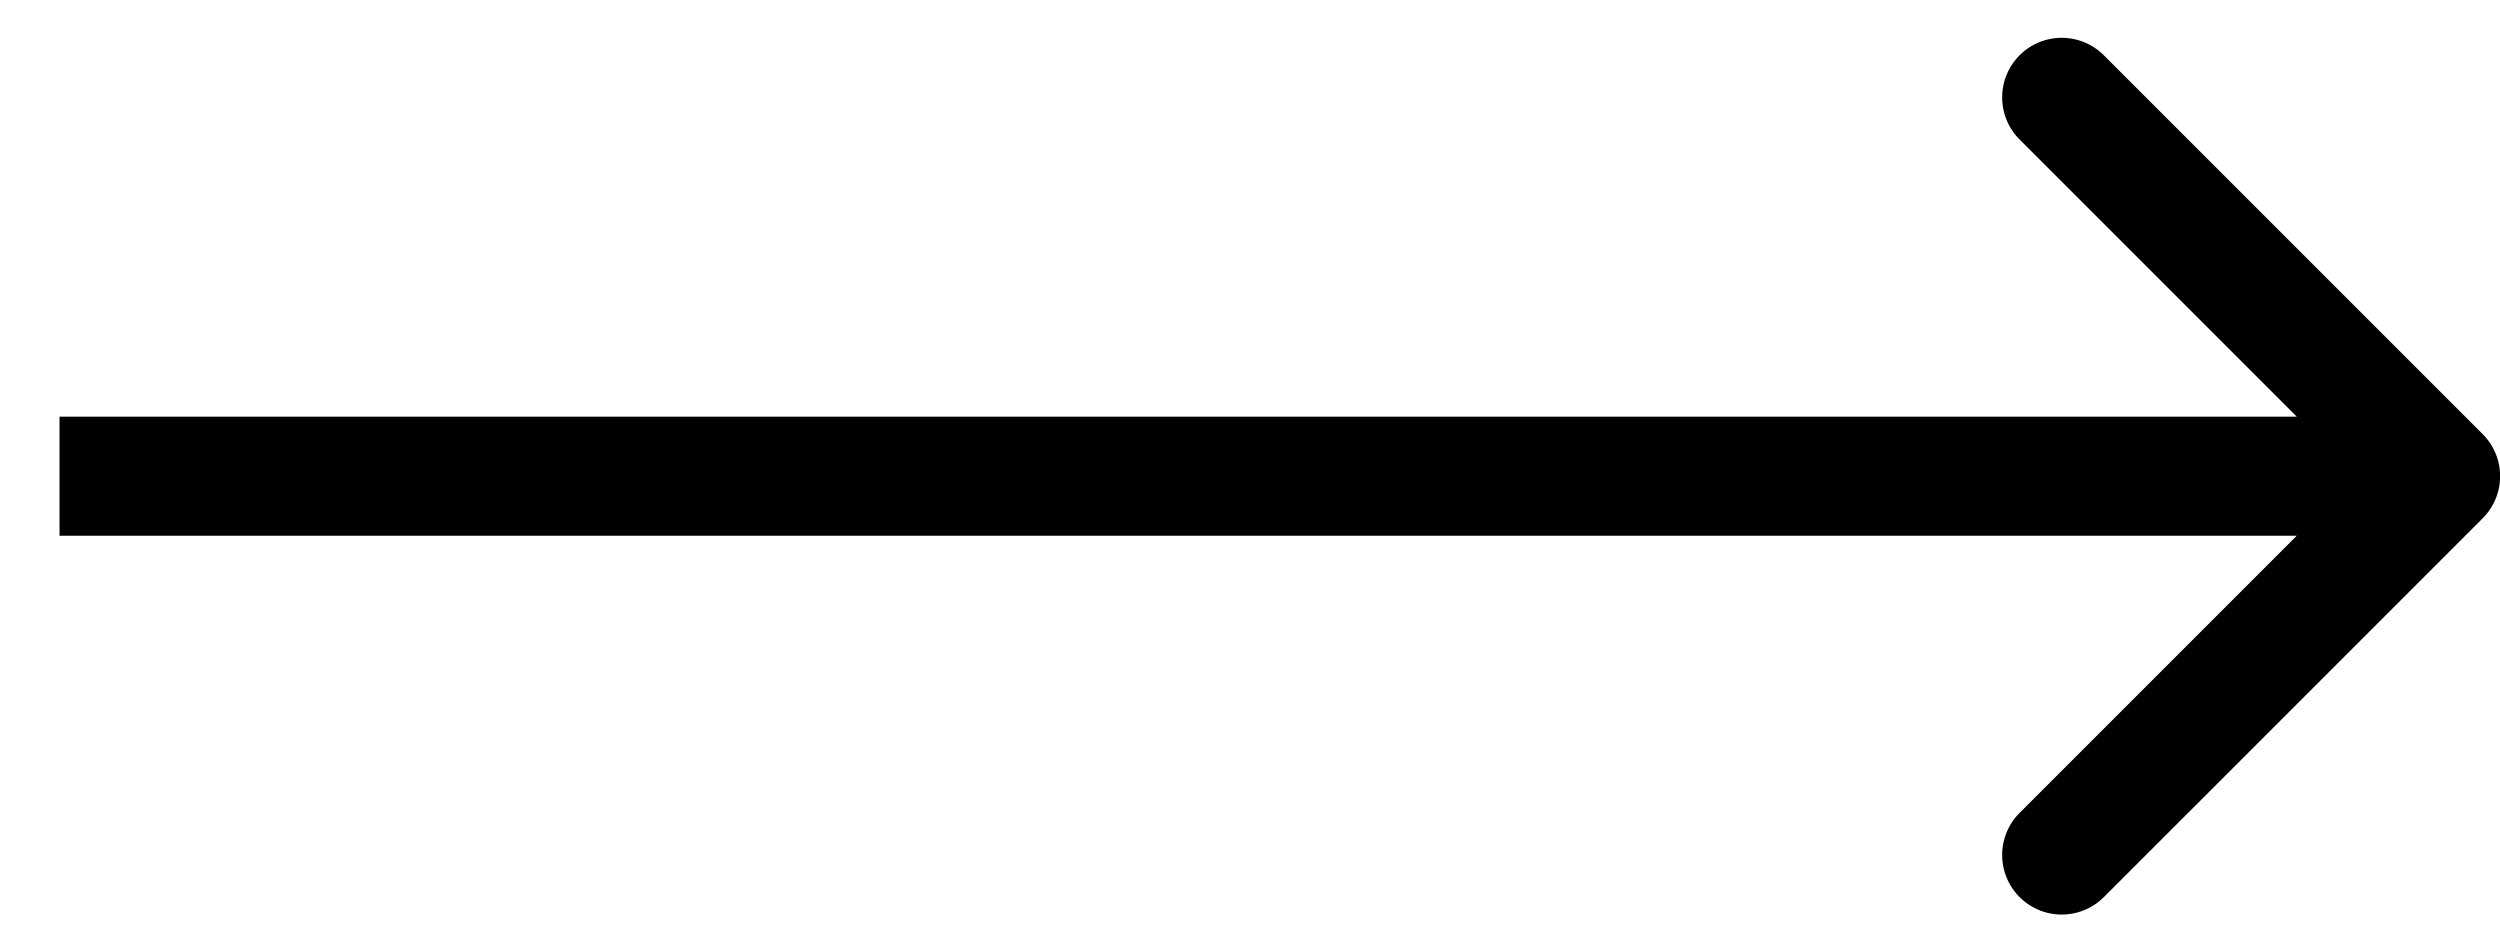 <svg width="21" height="8" fill="none" xmlns="http://www.w3.org/2000/svg"><path d="M20.854 3.646a.5.5 0 010 .708l-3.182 3.182a.5.5 0 01-.707-.708L19.793 4l-2.828-2.828a.5.5 0 11.707-.708l3.182 3.182zM.5 3.5h20v1H.5v-1z" fill="#000"/></svg>